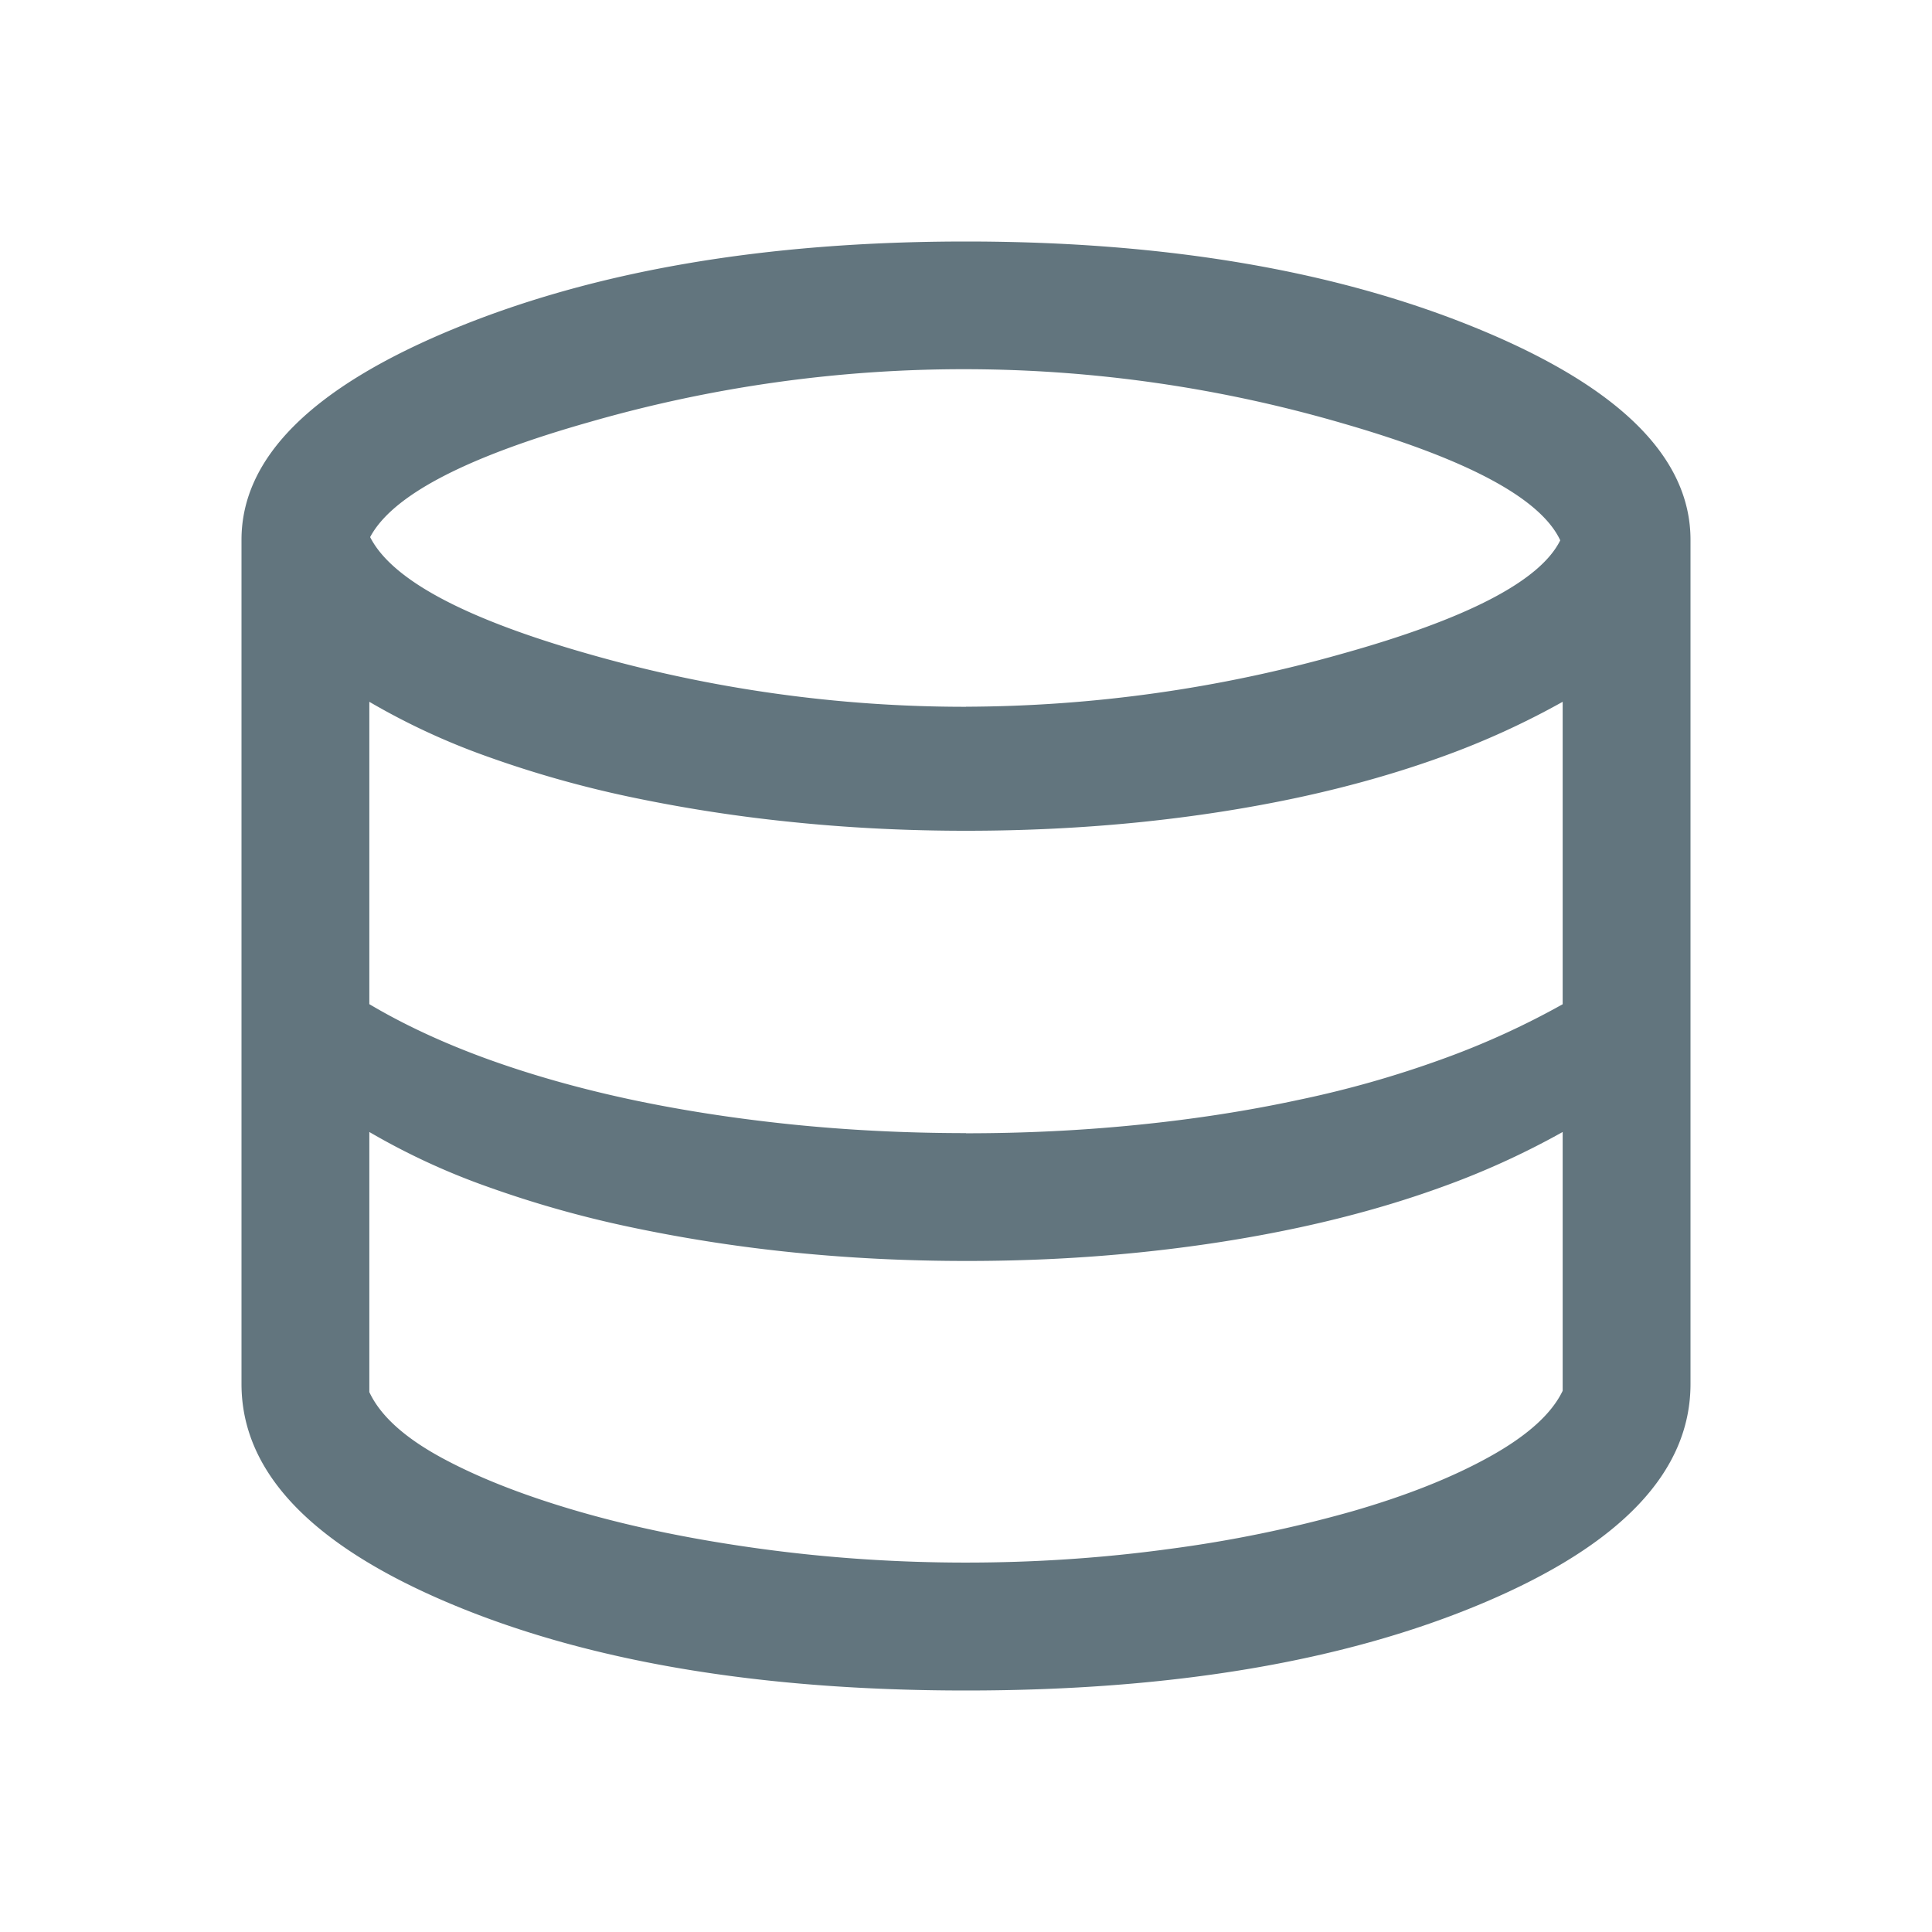 <svg xmlns="http://www.w3.org/2000/svg" fill="none" viewBox="0 0 24 24"><path fill="#62757E" d="M12 21q-3.855 0-6.427-1.088Q3 18.823 3 17.192V6.706q0-1.533 2.635-2.62Q8.269 3 12 3q3.73 0 6.365 1.086T21 6.706v10.486q0 1.632-2.573 2.72T12 21m0-12.221a17.3 17.3 0 0 0 4.662-.655q2.346-.654 2.72-1.412-.364-.777-2.692-1.45a16.8 16.8 0 0 0-9.364-.02q-2.316.655-2.728 1.43.402.793 2.707 1.45A17 17 0 0 0 12 8.78m0 5.298q1.103 0 2.144-.106 1.043-.105 1.993-.31a13 13 0 0 0 1.778-.505 10 10 0 0 0 1.497-.682V8.718a10 10 0 0 1-1.497.682q-.828.3-1.778.505-.95.204-1.993.31-1.043.105-2.144.105-1.121 0-2.186-.111a19 19 0 0 1-2.009-.314 13.5 13.5 0 0 1-1.76-.5 8.6 8.6 0 0 1-1.457-.677v3.756q.642.381 1.457.678.816.296 1.76.5.945.203 2.01.314 1.063.11 2.185.11m0 5.335q1.29 0 2.531-.17a16 16 0 0 0 2.26-.465q1.018-.293 1.718-.683.699-.389.903-.816v-3.215a10 10 0 0 1-1.497.682q-.828.301-1.778.505t-1.993.31-2.144.105q-1.121 0-2.186-.11a19 19 0 0 1-2.009-.316 13.5 13.5 0 0 1-1.76-.5 8.6 8.6 0 0 1-1.457-.676v3.231q.204.438.895.814.69.375 1.71.67 1.017.294 2.268.464t2.539.17"/></svg>